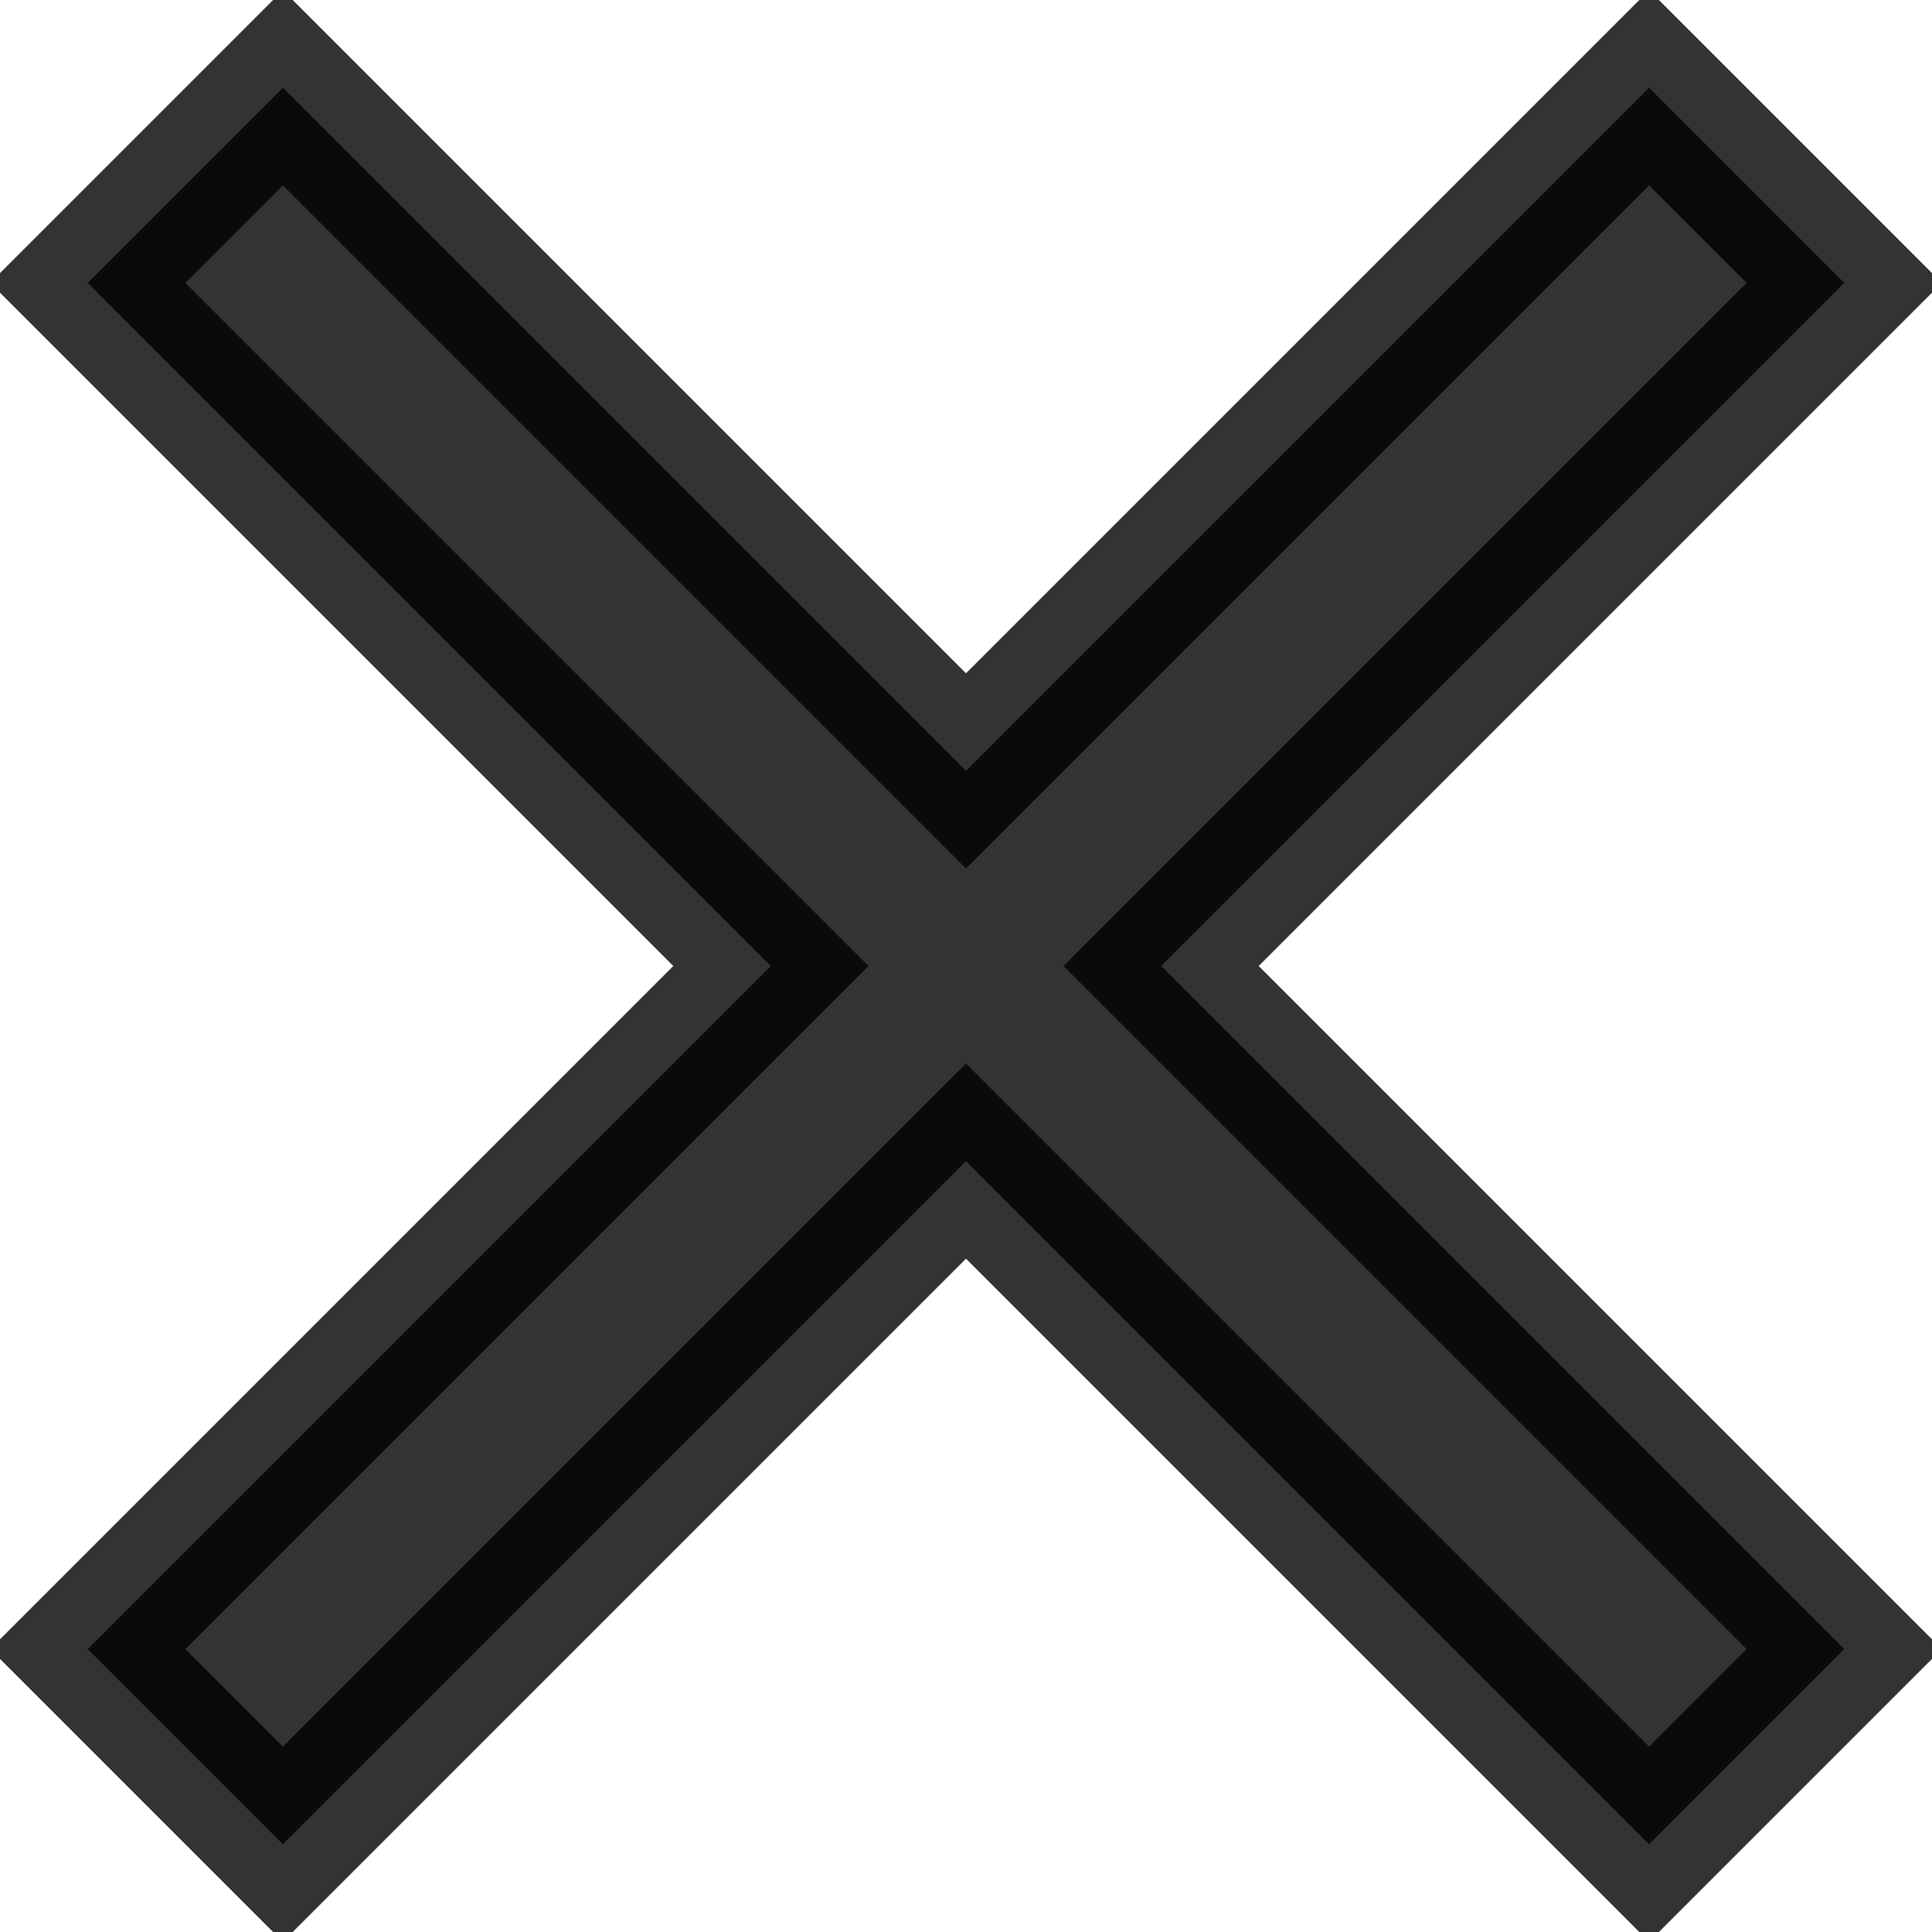 <svg xmlns="http://www.w3.org/2000/svg" width="16" height="16" viewBox="0 0 14 14" aria-hidden="true">
  <path fill="currentColor" stroke="currentColor" fill-rule="evenodd" 
    d="M11.95.636l1.414 1.414L8.414 7l4.95 4.95-1.414 1.414L7 8.414l-4.95 4.95L.636 11.95 5.586 7 .636 2.05 2.05.636 7 5.586l4.95-4.95z" 
    opacity=".8"/>
</svg>